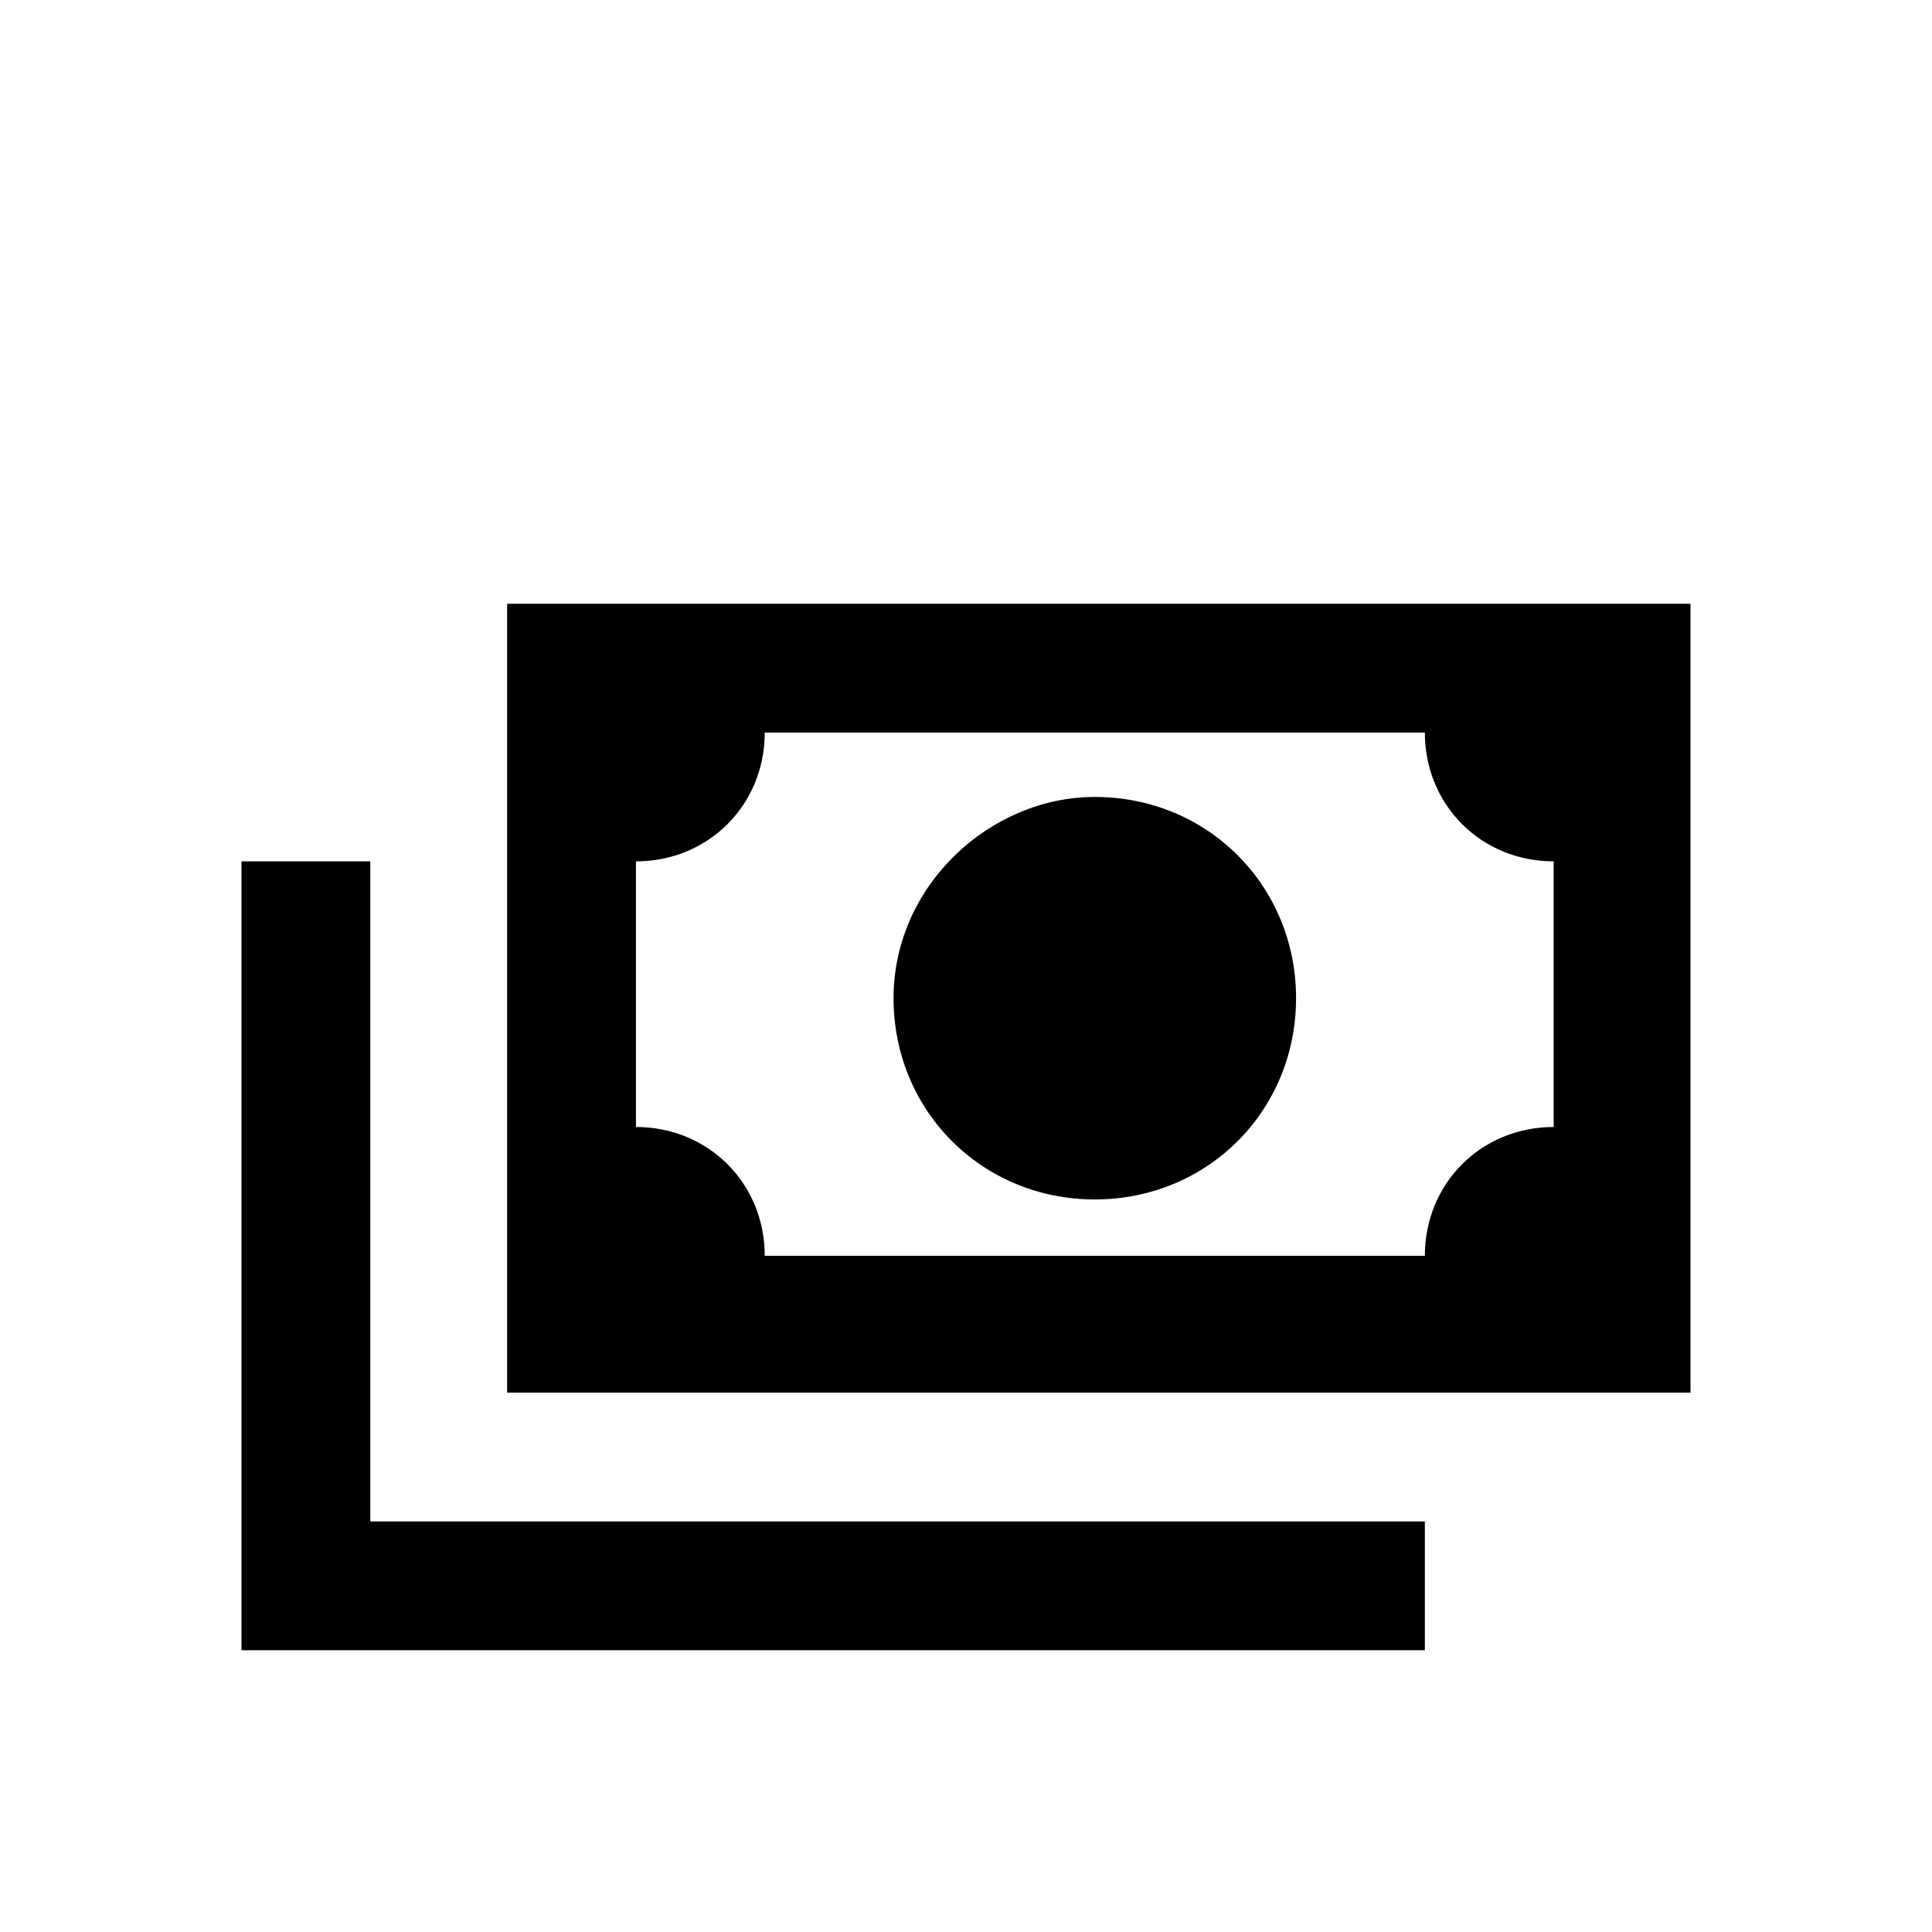 <?xml version="1.0" encoding="utf-8"?>
<!-- Generator: Adobe Illustrator 24.0.1, SVG Export Plug-In . SVG Version: 6.00 Build 0)  -->
<svg version="1.1" id="Layer_1" xmlns="http://www.w3.org/2000/svg" xmlns:xlink="http://www.w3.org/1999/xlink" x="0px" y="0px"
	 viewBox="0 0 24 24" style="enable-background:new 0 0 24 24;" xml:space="preserve">
<style type="text/css">
	.st0{fill:none;}
</style>
<path class="st0" d="M0,0h24v24H0V0z"/>
<path d="M6.3,7.5H21v9.8H6.3V7.5 M13.6,9.9c1.4,0,2.5,1.1,2.5,2.5s-1.1,2.5-2.5,2.5s-2.5-1.1-2.5-2.5S12.3,9.9,13.6,9.9 M9.5,9.1
	c0,0.9-0.7,1.6-1.6,1.6V14c0.9,0,1.6,0.7,1.6,1.6h8.2c0-0.9,0.7-1.6,1.6-1.6v-3.3c-0.9,0-1.6-0.7-1.6-1.6H9.5 M3,10.7h1.6v8.2h13.1
	v1.6H3V10.7z"/>
</svg>
